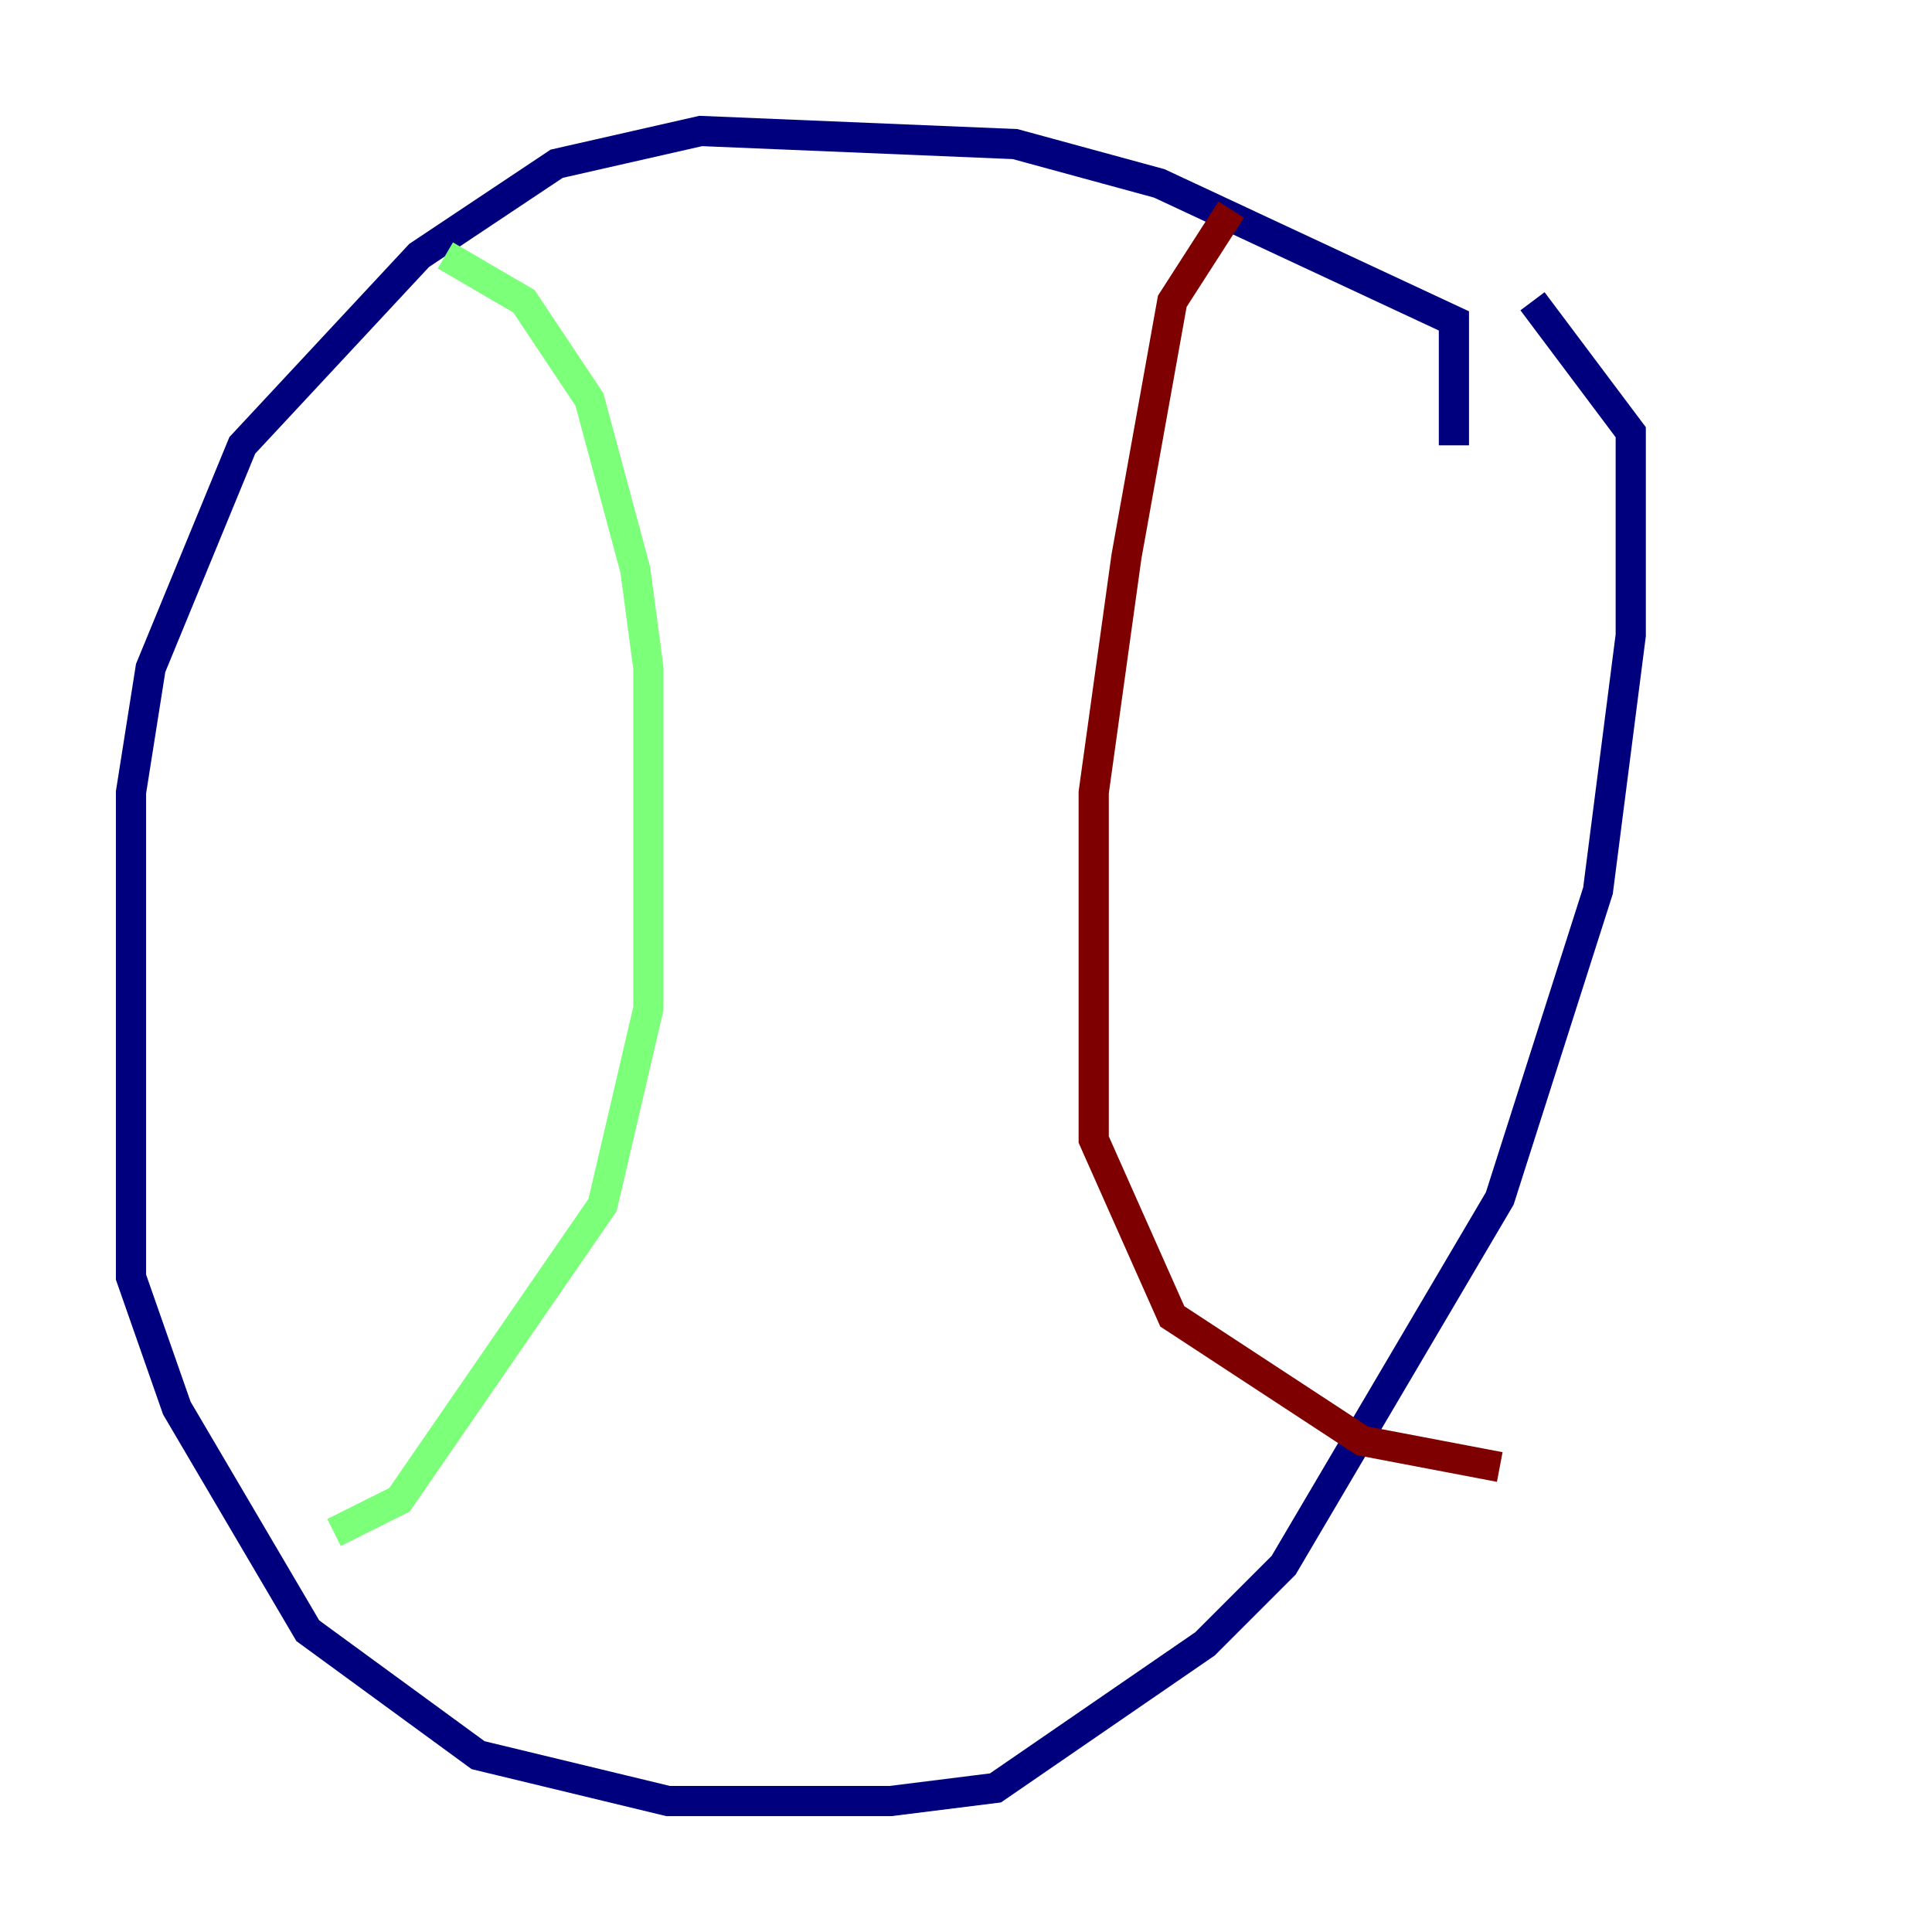 <?xml version="1.0" encoding="utf-8" ?>
<svg baseProfile="tiny" height="128" version="1.2" viewBox="0,0,128,128" width="128" xmlns="http://www.w3.org/2000/svg" xmlns:ev="http://www.w3.org/2001/xml-events" xmlns:xlink="http://www.w3.org/1999/xlink"><defs /><polyline fill="none" points="96.325,29.505 96.325,21.261 76.8,12.149 67.254,9.546 46.427,8.678 36.881,10.848 27.77,16.922 16.054,29.505 9.98,44.258 8.678,52.502 8.678,84.61 11.715,93.288 20.393,108.041 31.675,116.285 44.258,119.322 59.01,119.322 65.953,118.454 79.837,108.909 85.044,103.702 99.363,79.403 105.871,59.01 108.041,42.088 108.041,28.637 101.532,19.959" stroke="#00007f" stroke-width="2" /><polyline fill="none" points="29.505,16.922 34.712,19.959 39.051,26.468 42.088,37.749 42.956,44.258 42.956,66.82 39.919,79.837 26.468,99.363 22.129,101.532" stroke="#7cff79" stroke-width="2" /><polyline fill="none" points="81.573,13.885 77.668,19.959 74.63,36.881 72.461,52.502 72.461,75.498 77.668,87.214 90.251,95.458 99.363,97.193" stroke="#7f0000" stroke-width="2" /></svg>